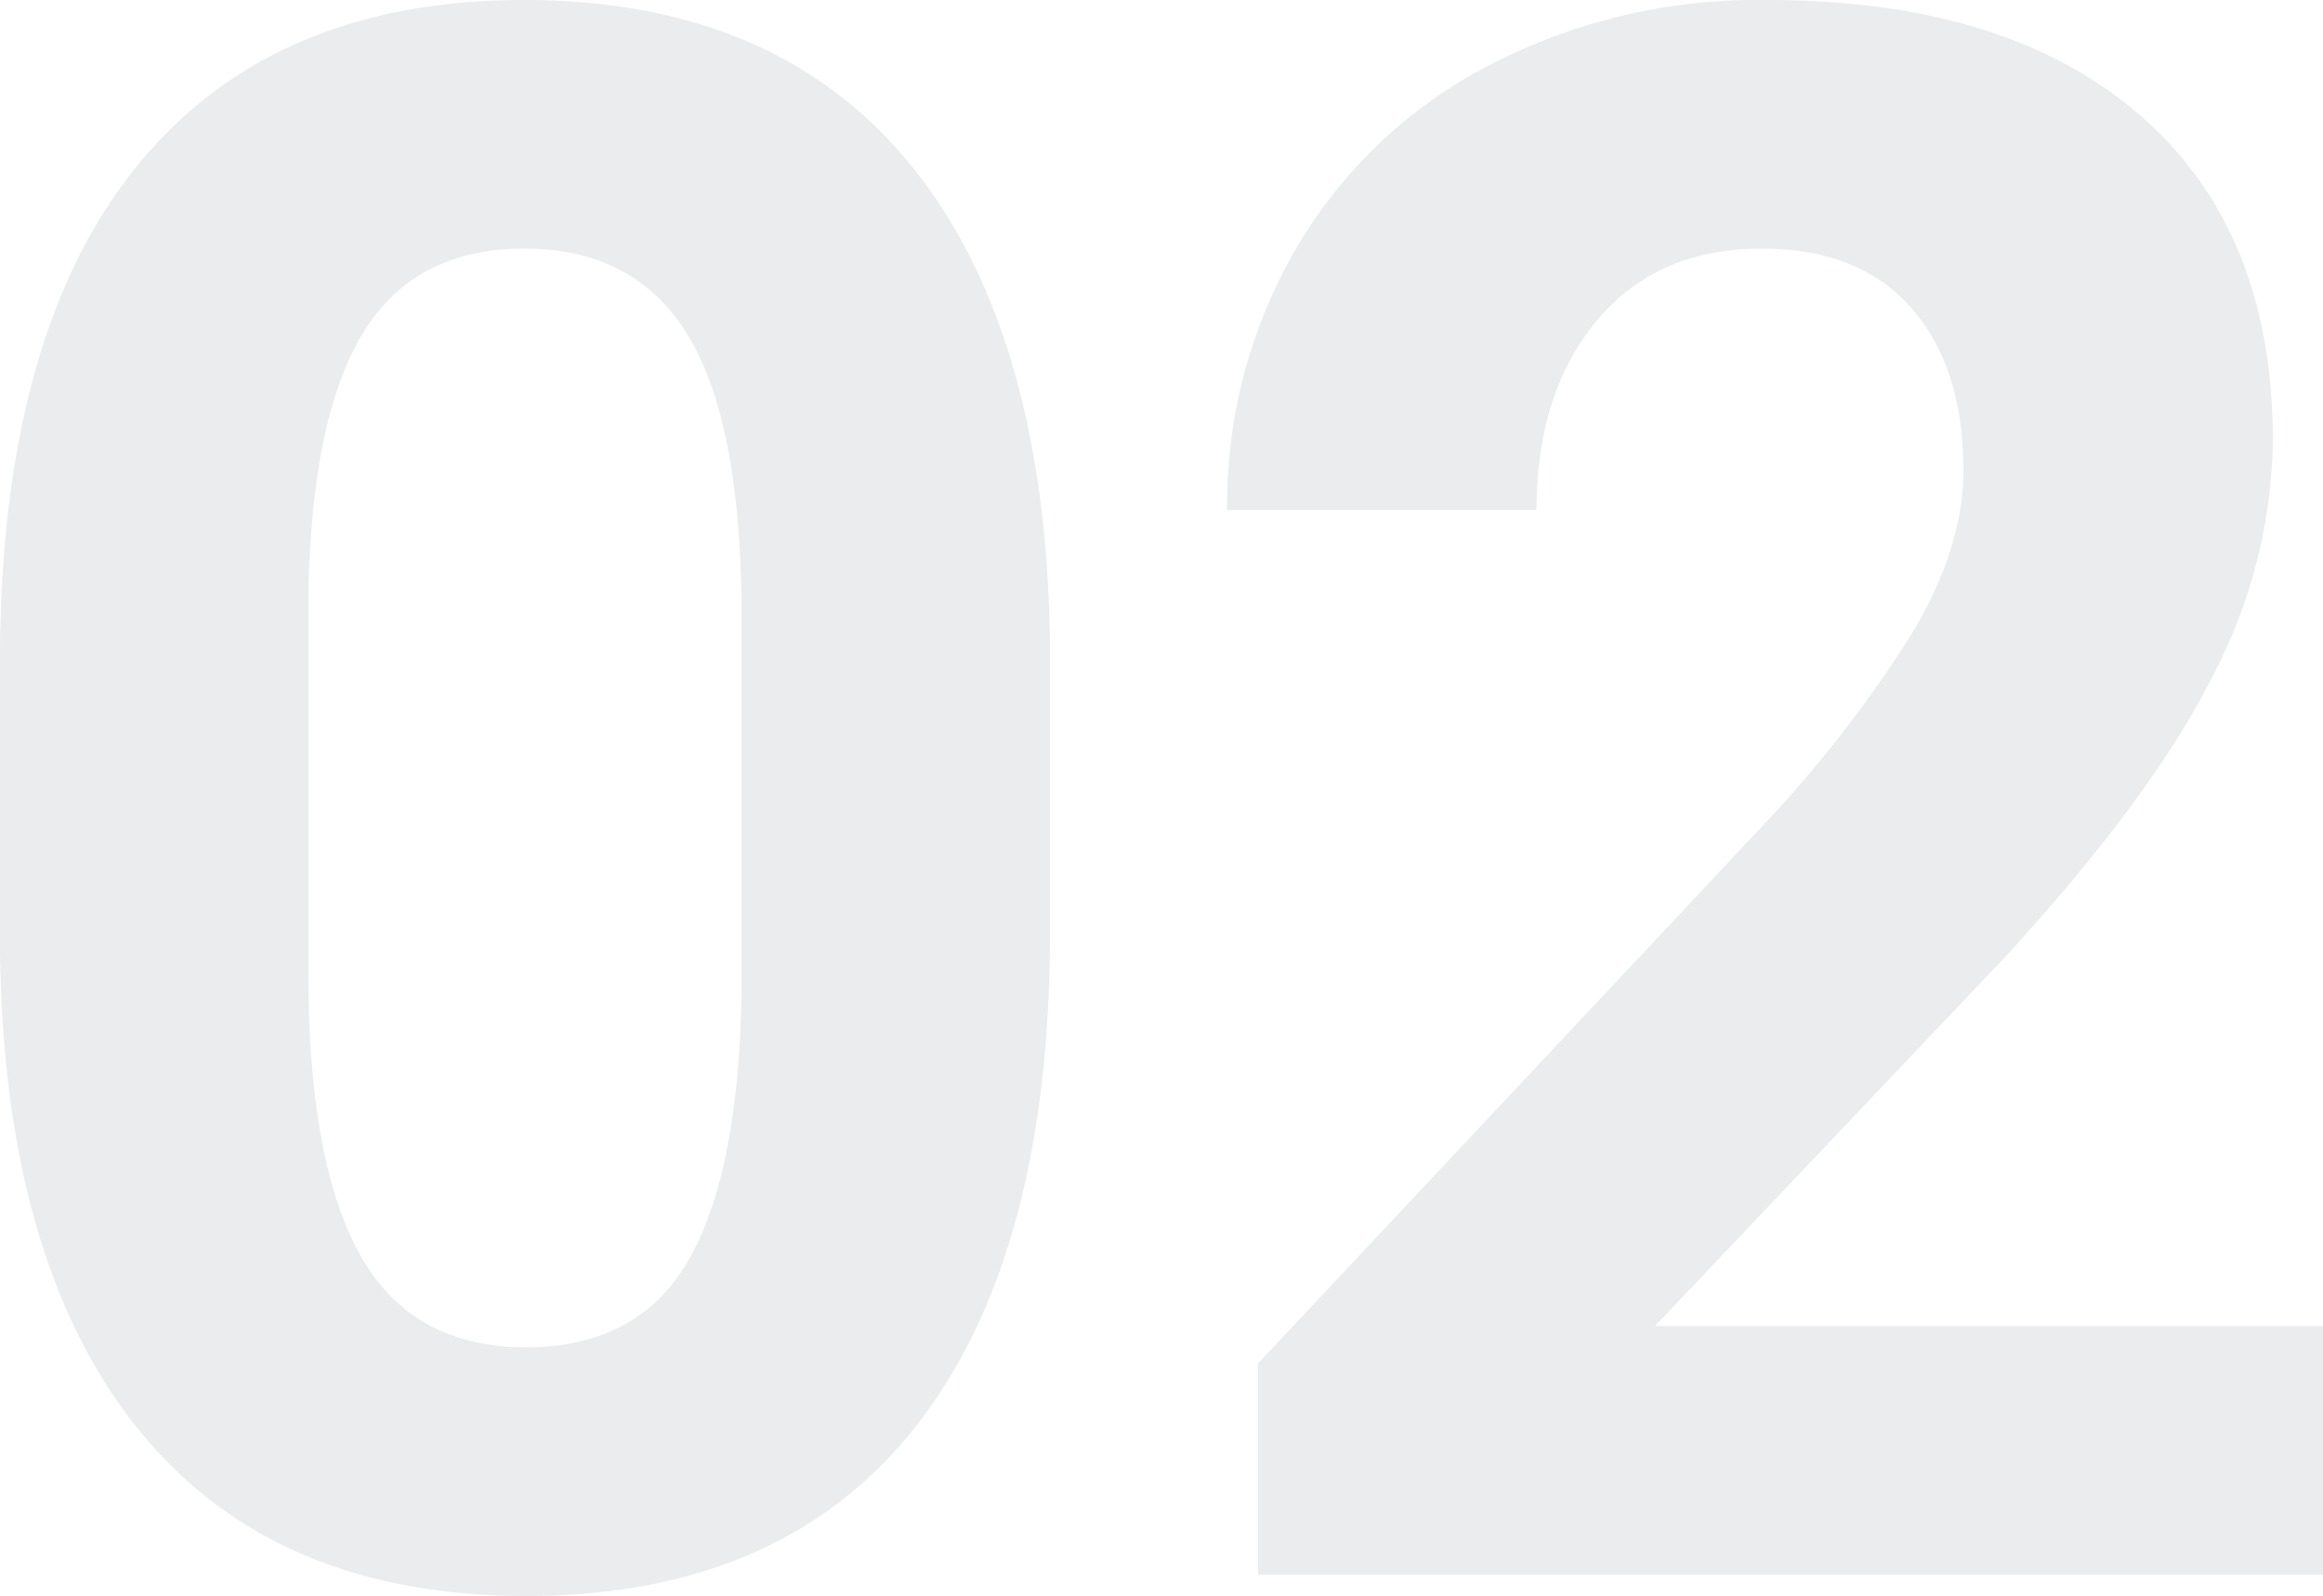 <svg xmlns="http://www.w3.org/2000/svg" width="190.275" height="130.754" viewBox="0 0 190.275 130.754">
  <path id="Trazado_618683" data-name="Trazado 618683" d="M94.307-52.616q0,26.4-10.925,40.38T51.393,1.748q-20.8,0-31.814-13.722T8.3-51.305V-74.729q0-26.658,11.056-40.467t31.858-13.81q20.8,0,31.814,13.678T94.307-76.04ZM69.048-78.37q0-15.836-4.326-23.054t-13.5-7.218q-8.915,0-13.154,6.868T33.563-80.3v30.97q0,15.573,4.239,23.14t13.591,7.568q9.265,0,13.373-7.261T69.048-48.1ZM198.578,0H111.351V-17.306l41.167-43.876a101.557,101.557,0,0,0,12.542-16.169q4.064-6.9,4.064-13.11,0-8.478-4.283-13.329T152.6-108.641q-8.565,0-13.5,5.9t-4.938,15.514H108.816a41.72,41.72,0,0,1,5.55-21.239,39.117,39.117,0,0,1,15.689-15.077,47.685,47.685,0,0,1,22.987-5.463q19.666,0,30.547,9.439T194.47-92.909a42.788,42.788,0,0,1-4.895,19.229q-4.895,9.789-16.781,22.812l-28.93,30.5h54.714Z" transform="translate(-8.303 129.006)" fill="#12263f" opacity="0.089"/>
</svg>
